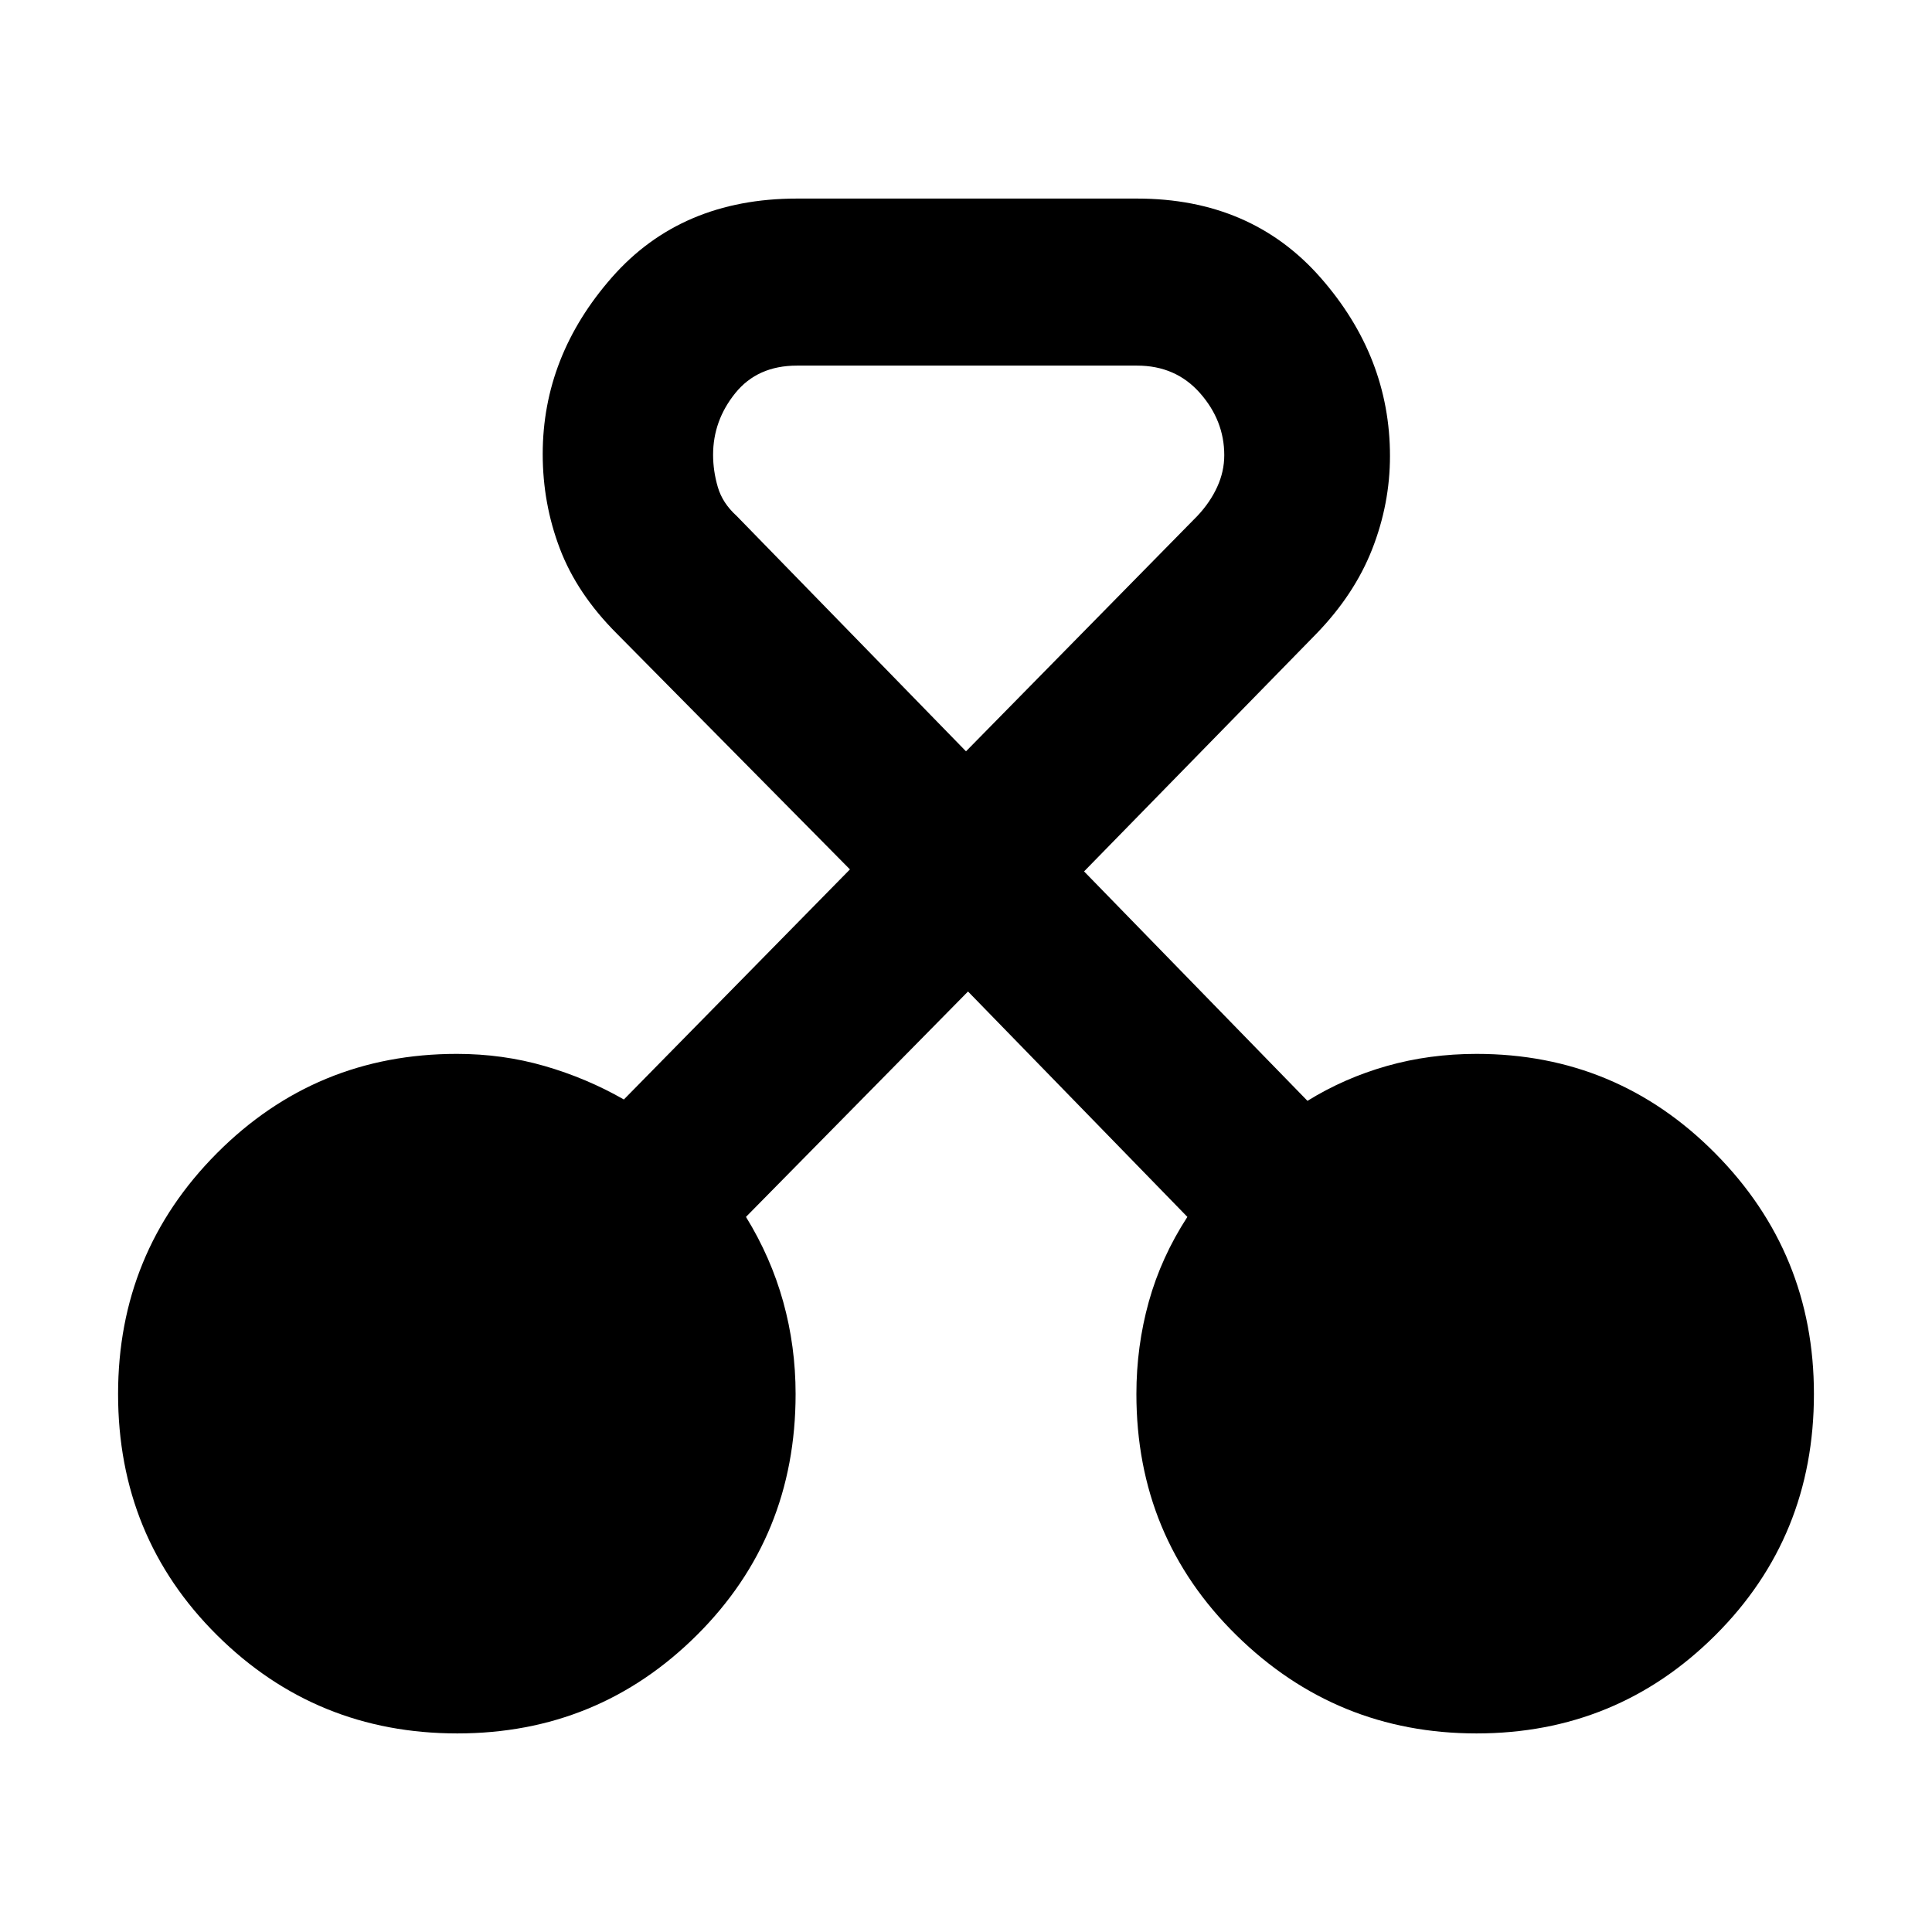 <svg xmlns="http://www.w3.org/2000/svg" height="40" viewBox="0 -960 960 960" width="40"><path d="M227.25-98.67q-70.25 0-119.42-48.83-49.16-48.83-49.16-119.83 0-70.34 49.13-119.67T227-436.33q22.74 0 43.58 6.02 20.85 6.02 39.42 16.64L422.33-528l-116-117.33q-19.64-19.69-28.15-42.09-8.51-22.39-8.51-46.93 0-48.65 34.38-87.82 34.38-39.16 91.95-39.16h169q56.67 0 91.17 39.28t34.5 88.64q0 23.74-8.85 46.3Q672.98-664.56 654-645L538.67-527l111 114q18.33-11.33 39.48-17.33 21.15-6 44.52-6 69.74 0 118.7 49.49 48.96 49.49 48.96 119.51 0 71-48.96 119.83t-118.7 48.83q-69.69 0-119.34-48.83-49.66-48.83-49.66-119.83 0-23.69 6.16-45.85Q577-335.33 590-355.33l-109-112-110.33 112q12.33 20 18.5 42.15 6.16 22.16 6.16 45.85 0 71-49.08 119.83-49.09 48.83-119 48.83ZM396-778.33q-19.6 0-30.63 13.66Q354.33-751 354.33-734q0 8 2.34 16 2.33 8 9.33 14.33l114 117 115-117q6.33-6.73 9.83-14.4 3.5-7.66 3.5-15.75 0-17.18-12.05-30.85-12.05-13.66-31.28-13.66H396Z"/></svg>